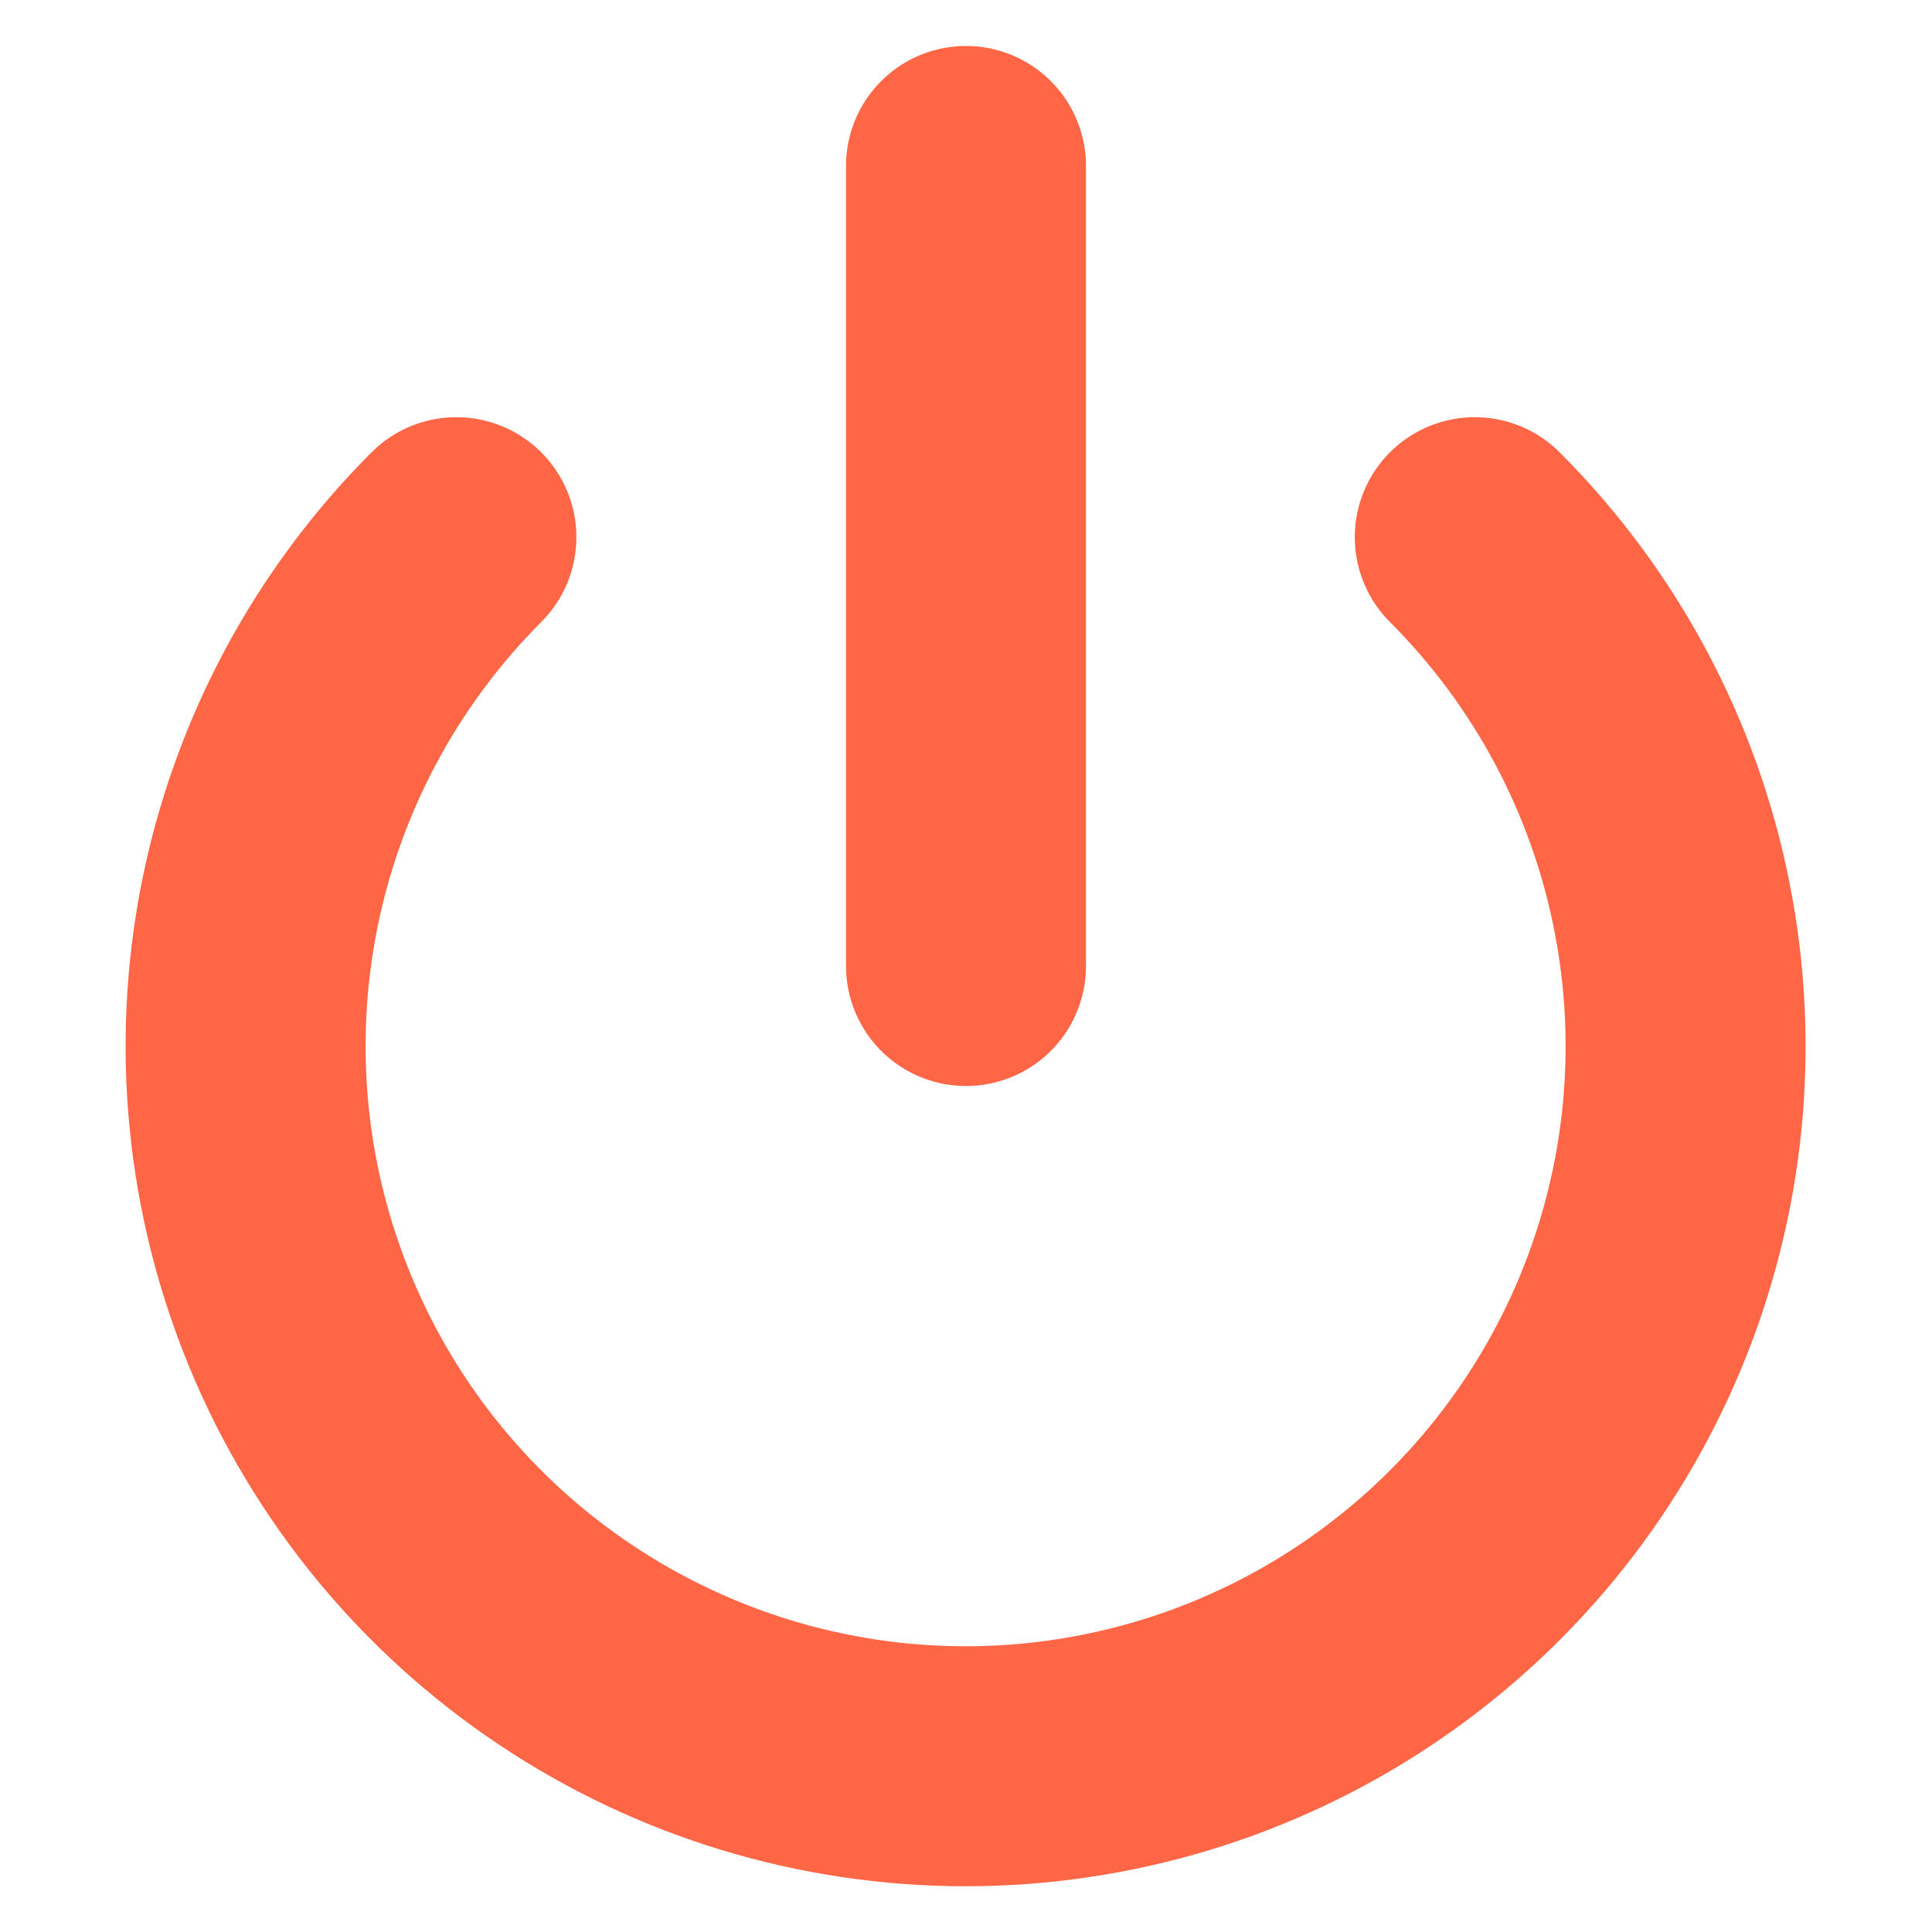 <svg width="23" height="23" viewBox="0 0 23 23" fill="none" xmlns="http://www.w3.org/2000/svg">
<g id="fi:power" clip-path="url(#clip0_2016_3512)">
<path id="Vector" d="M17.557 6.395C18.756 7.594 19.572 9.121 19.902 10.784C20.233 12.447 20.063 14.17 19.414 15.736C18.765 17.302 17.666 18.641 16.257 19.582C14.848 20.524 13.19 21.027 11.495 21.027C9.8 21.027 8.143 20.524 6.734 19.582C5.324 18.641 4.225 17.302 3.577 15.736C2.928 14.17 2.758 12.447 3.088 10.784C3.419 9.121 4.235 7.594 5.433 6.395" stroke="#FF6645" stroke-width="2.857" stroke-linecap="round" stroke-linejoin="round"/>
<path id="Vector_2" d="M11.5 1.976V11.5" stroke="#FF6645" stroke-width="2.857" stroke-linecap="round" stroke-linejoin="round"/>
</g>
<defs>
<clipPath id="clip0_2016_3512">
<rect width="22.857" height="22.857" fill="white" transform="translate(0.071 0.071)"/>
</clipPath>
</defs>
</svg>

